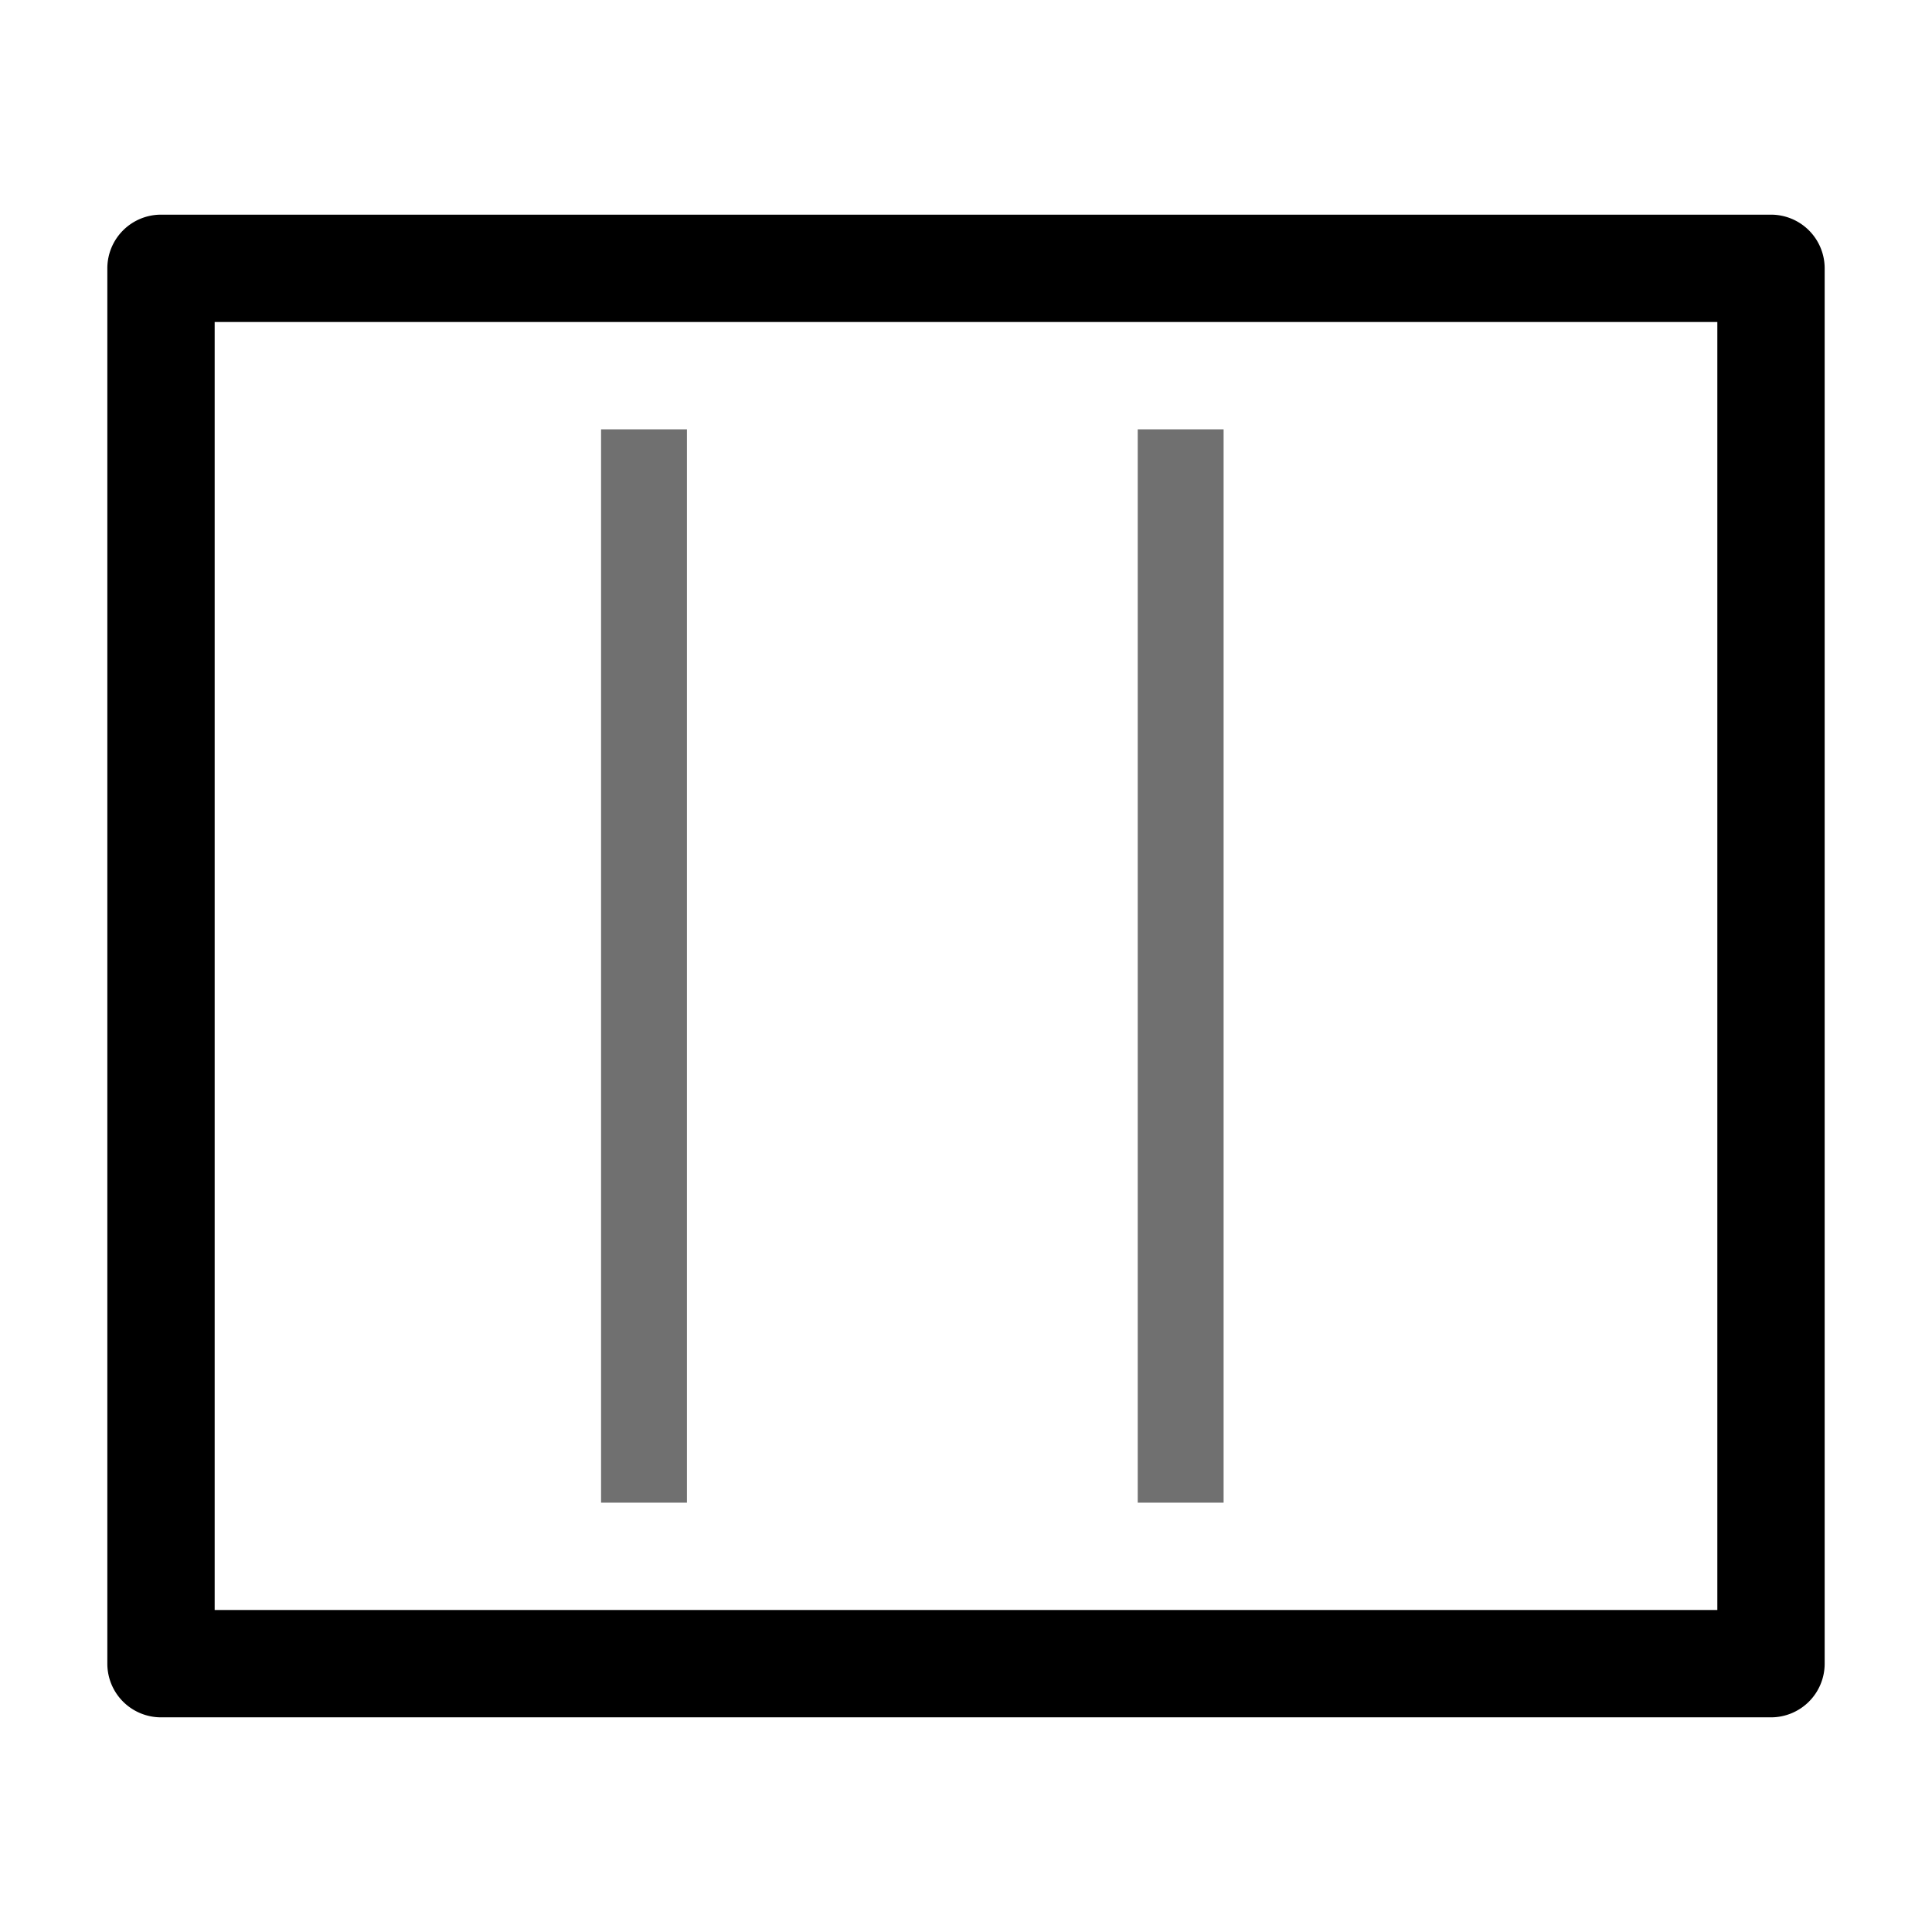 <svg xmlns="http://www.w3.org/2000/svg" viewBox="0 0 18 18">
  <defs>
    <style>
      <!-- .a {
        fill: #707070;
      } -->
    </style>
  </defs>
  <title>Collections</title>
  <rect id="Canvas" opacity="0" />
  <path class="a" d="M1,2.5v13a.5.5,0,0,0,.5.5h15a.5.5,0,0,0,.5-.5V2.5a.5.5,0,0,0-.5-.5H1.5A.5.5,0,0,0,1,2.5ZM16,15H2V3H16Z" />
  <path class="a" d="M6,4V14" stroke="#707070" stroke-width="0.8" />
  <path class="a" d="M11,4V14" stroke="#707070" stroke-width="0.8" />
</svg>
